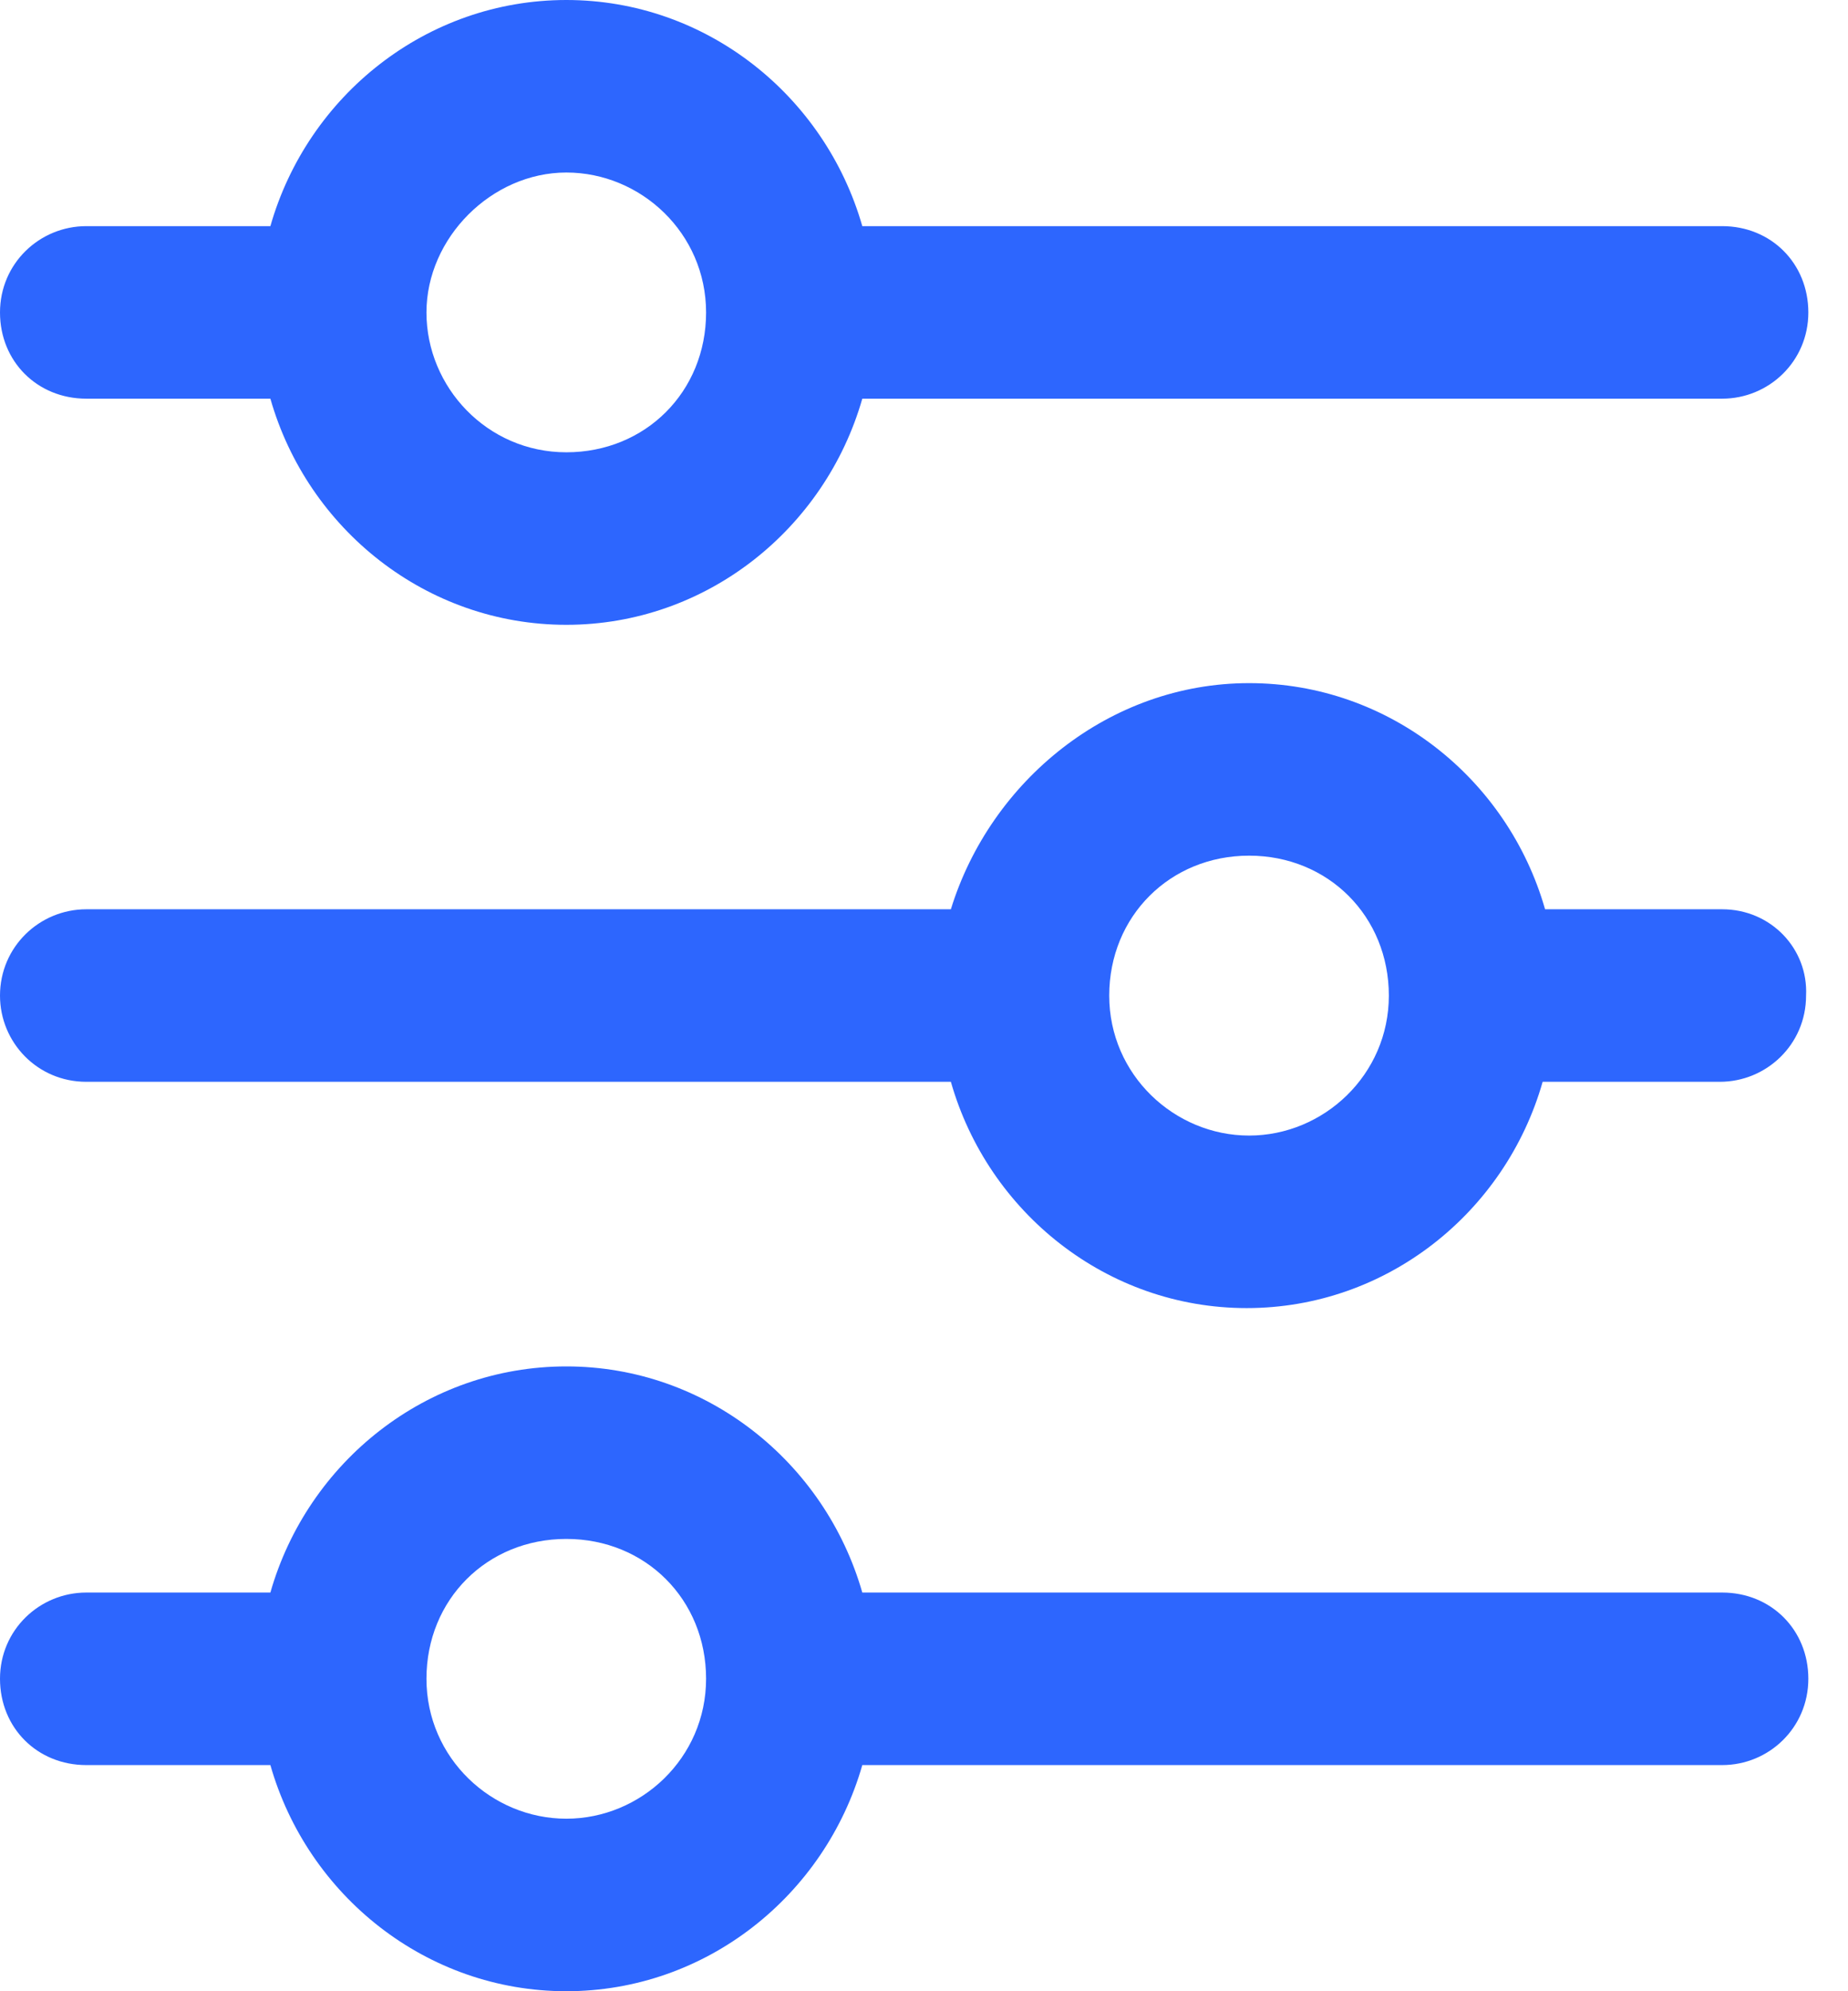 <svg width="13" height="14" viewBox="0 0 13 14" fill="none" xmlns="http://www.w3.org/2000/svg">
<path d="M12.115 6.393H10.869C10.607 5.475 9.77 4.803 8.787 4.803C7.803 4.803 6.967 5.492 6.689 6.393H0.607C0.279 6.393 0 6.656 0 7C0 7.328 0.262 7.606 0.607 7.606H6.689C6.951 8.525 7.787 9.197 8.77 9.197C9.754 9.197 10.59 8.525 10.852 7.606H12.098C12.426 7.606 12.705 7.344 12.705 7C12.721 6.672 12.459 6.393 12.115 6.393ZM8.787 7.984C8.262 7.984 7.803 7.557 7.803 7C7.803 6.443 8.23 6.016 8.787 6.016C9.344 6.016 9.77 6.443 9.77 7C9.77 7.557 9.311 7.984 8.787 7.984Z" fill="#2D66FE"/>
<path d="M0.607 2.803H1.902C2.164 3.721 3 4.393 3.984 4.393C4.967 4.393 5.803 3.721 6.066 2.803H12.115C12.443 2.803 12.721 2.541 12.721 2.197C12.721 1.852 12.459 1.59 12.115 1.59H6.066C5.803 0.672 4.967 0 3.984 0C3 0 2.164 0.672 1.902 1.59H0.607C0.279 1.59 0 1.852 0 2.197C0 2.541 0.262 2.803 0.607 2.803ZM3.984 1.213C4.508 1.213 4.967 1.639 4.967 2.197C4.967 2.754 4.541 3.18 3.984 3.18C3.426 3.18 3 2.721 3 2.197C3 1.672 3.459 1.213 3.984 1.213Z" fill="#2D66FE"/>
<path d="M12.115 11.197H6.066C5.803 10.279 4.967 9.607 3.984 9.607C3 9.607 2.164 10.279 1.902 11.197H0.607C0.279 11.197 0 11.459 0 11.803C0 12.148 0.262 12.41 0.607 12.41H1.902C2.164 13.328 3 14 3.984 14C4.967 14 5.803 13.328 6.066 12.41H12.115C12.443 12.41 12.721 12.148 12.721 11.803C12.721 11.459 12.459 11.197 12.115 11.197ZM3.984 12.787C3.459 12.787 3 12.361 3 11.803C3 11.246 3.426 10.82 3.984 10.82C4.541 10.82 4.967 11.246 4.967 11.803C4.967 12.361 4.508 12.787 3.984 12.787Z" fill="#2D66FE"/>
</svg>
